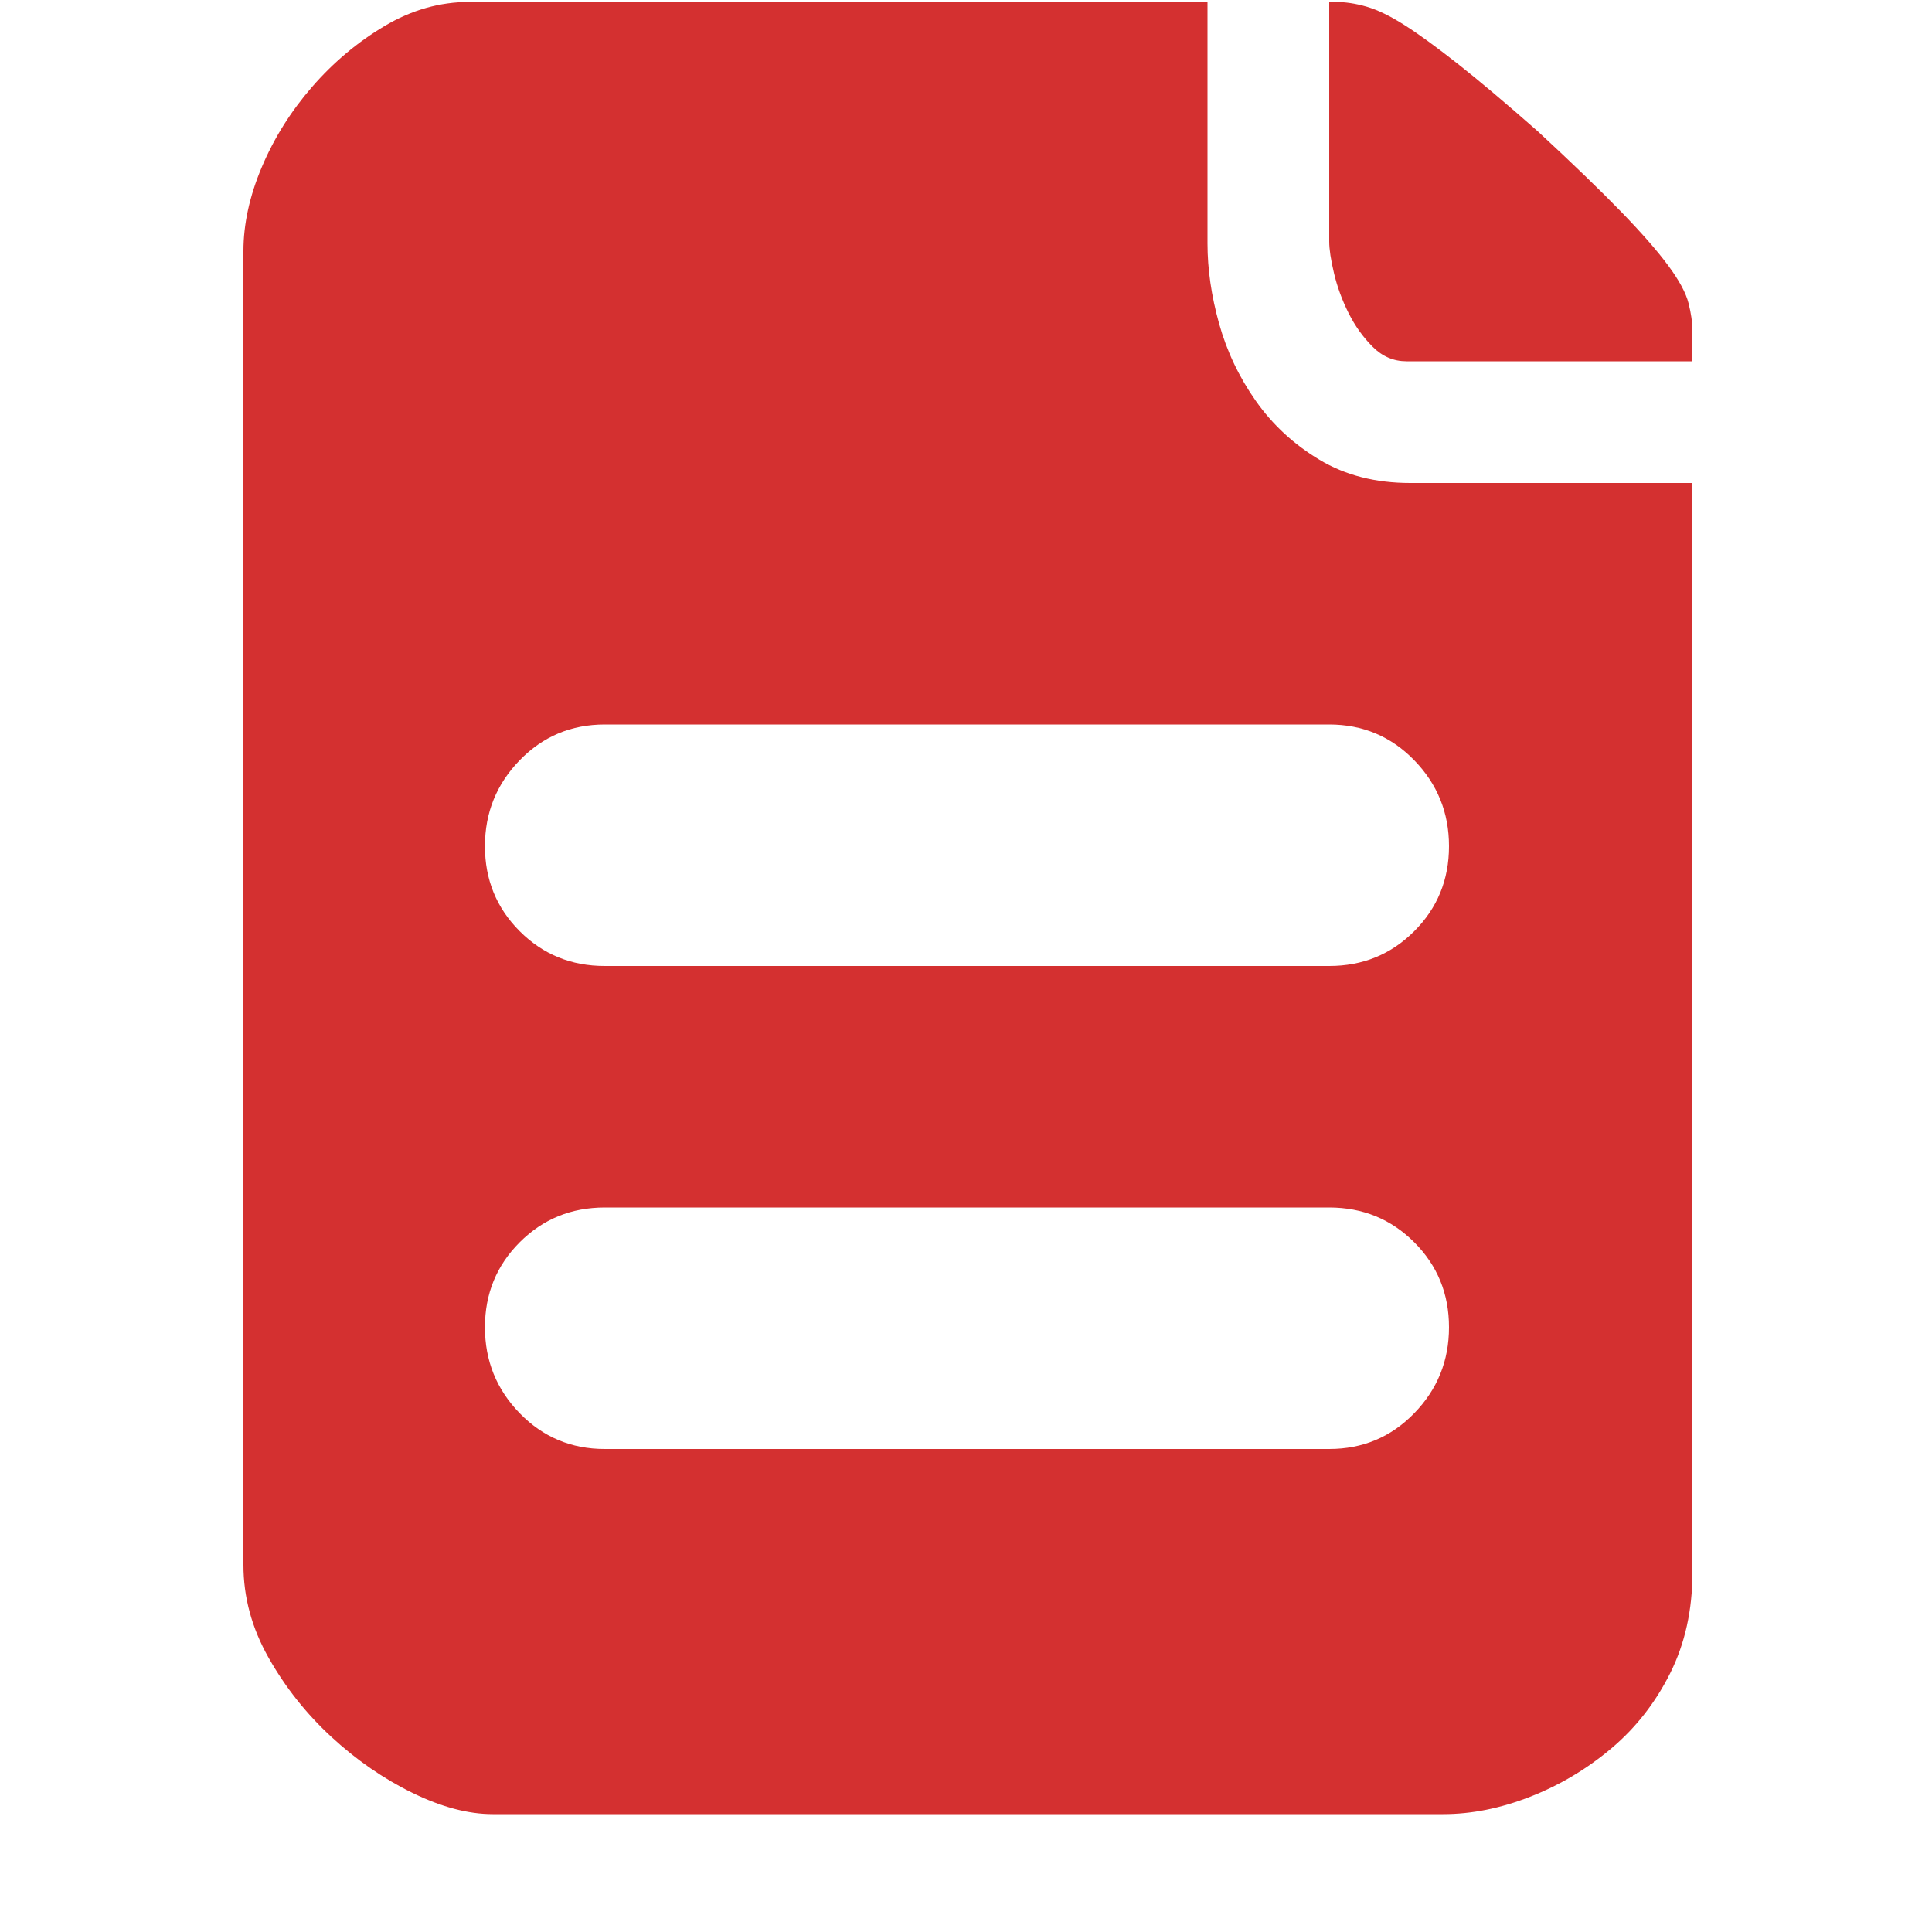 <?xml version="1.0" standalone="no"?><!DOCTYPE svg PUBLIC "-//W3C//DTD SVG 1.1//EN" "http://www.w3.org/Graphics/SVG/1.1/DTD/svg11.dtd"><svg class="icon" width="200px" height="200.00px" viewBox="0 0 1024 1024" version="1.1" xmlns="http://www.w3.org/2000/svg"><path fill="#d43030" d="M815.104 69.632q27.648 25.6 44.032 42.496t25.088 28.672 10.752 19.968 2.048 14.336v16.384H745.472q-10.24 0-17.92-7.68t-12.8-17.92-7.68-20.992-2.56-16.896V1.024h3.072q8.192 0 16.896 2.56t19.968 9.728 28.16 20.48 42.496 35.84zM640 129.024q0 20.48 6.144 42.496t19.456 40.96 33.792 31.232T747.52 256h149.504v577.536q0 29.696-11.776 53.248t-31.232 39.936-43.008 25.6-46.08 9.216H261.12q-19.456 0-42.496-11.264t-43.008-29.696-33.28-41.984-13.312-49.152V133.12q0-21.504 9.728-44.544t26.624-42.496 38.4-32.256 45.056-12.8H640v128zM704.512 768q26.624 0 45.056-18.944T768 703.488t-18.432-45.056T704.512 640h-384q-26.624 0-45.056 18.432t-18.432 45.056 18.432 45.568T320.512 768h384zM768 448.512q0-26.624-18.432-45.568T704.512 384h-384q-26.624 0-45.056 18.944t-18.432 45.568 18.432 45.056T320.512 512h384q26.624 0 45.056-18.432T768 448.512z" /></svg>
